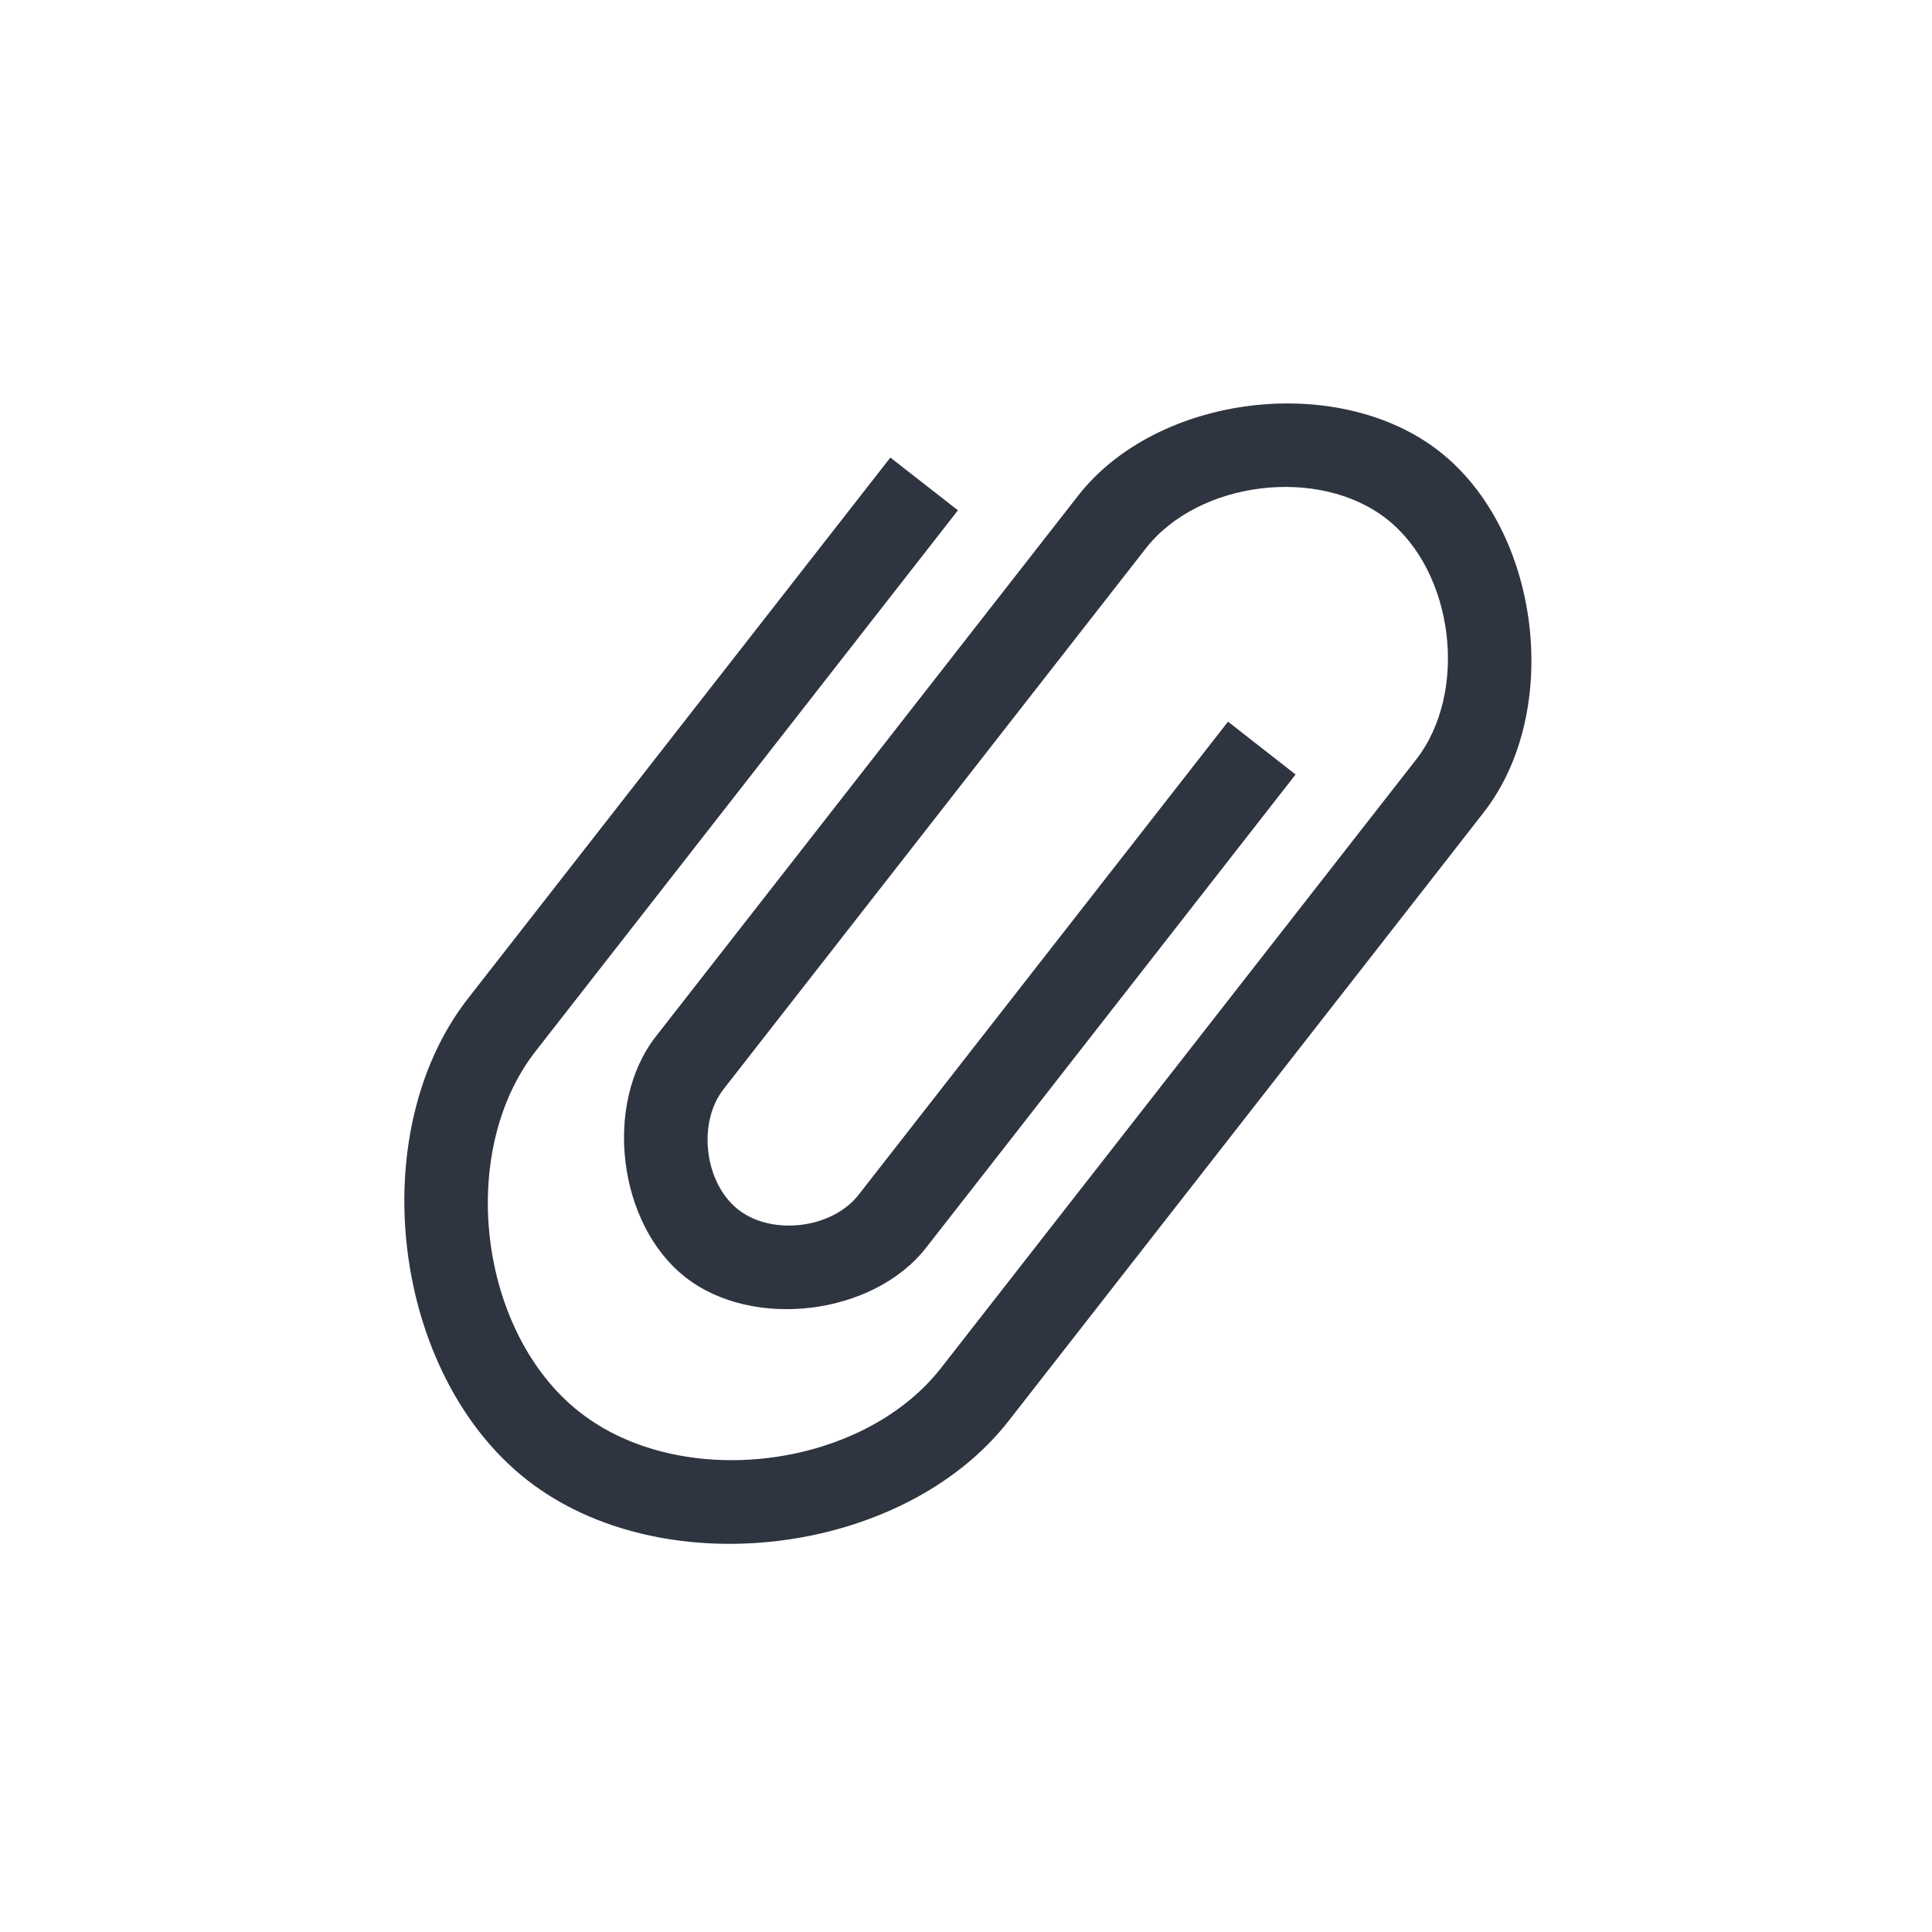 <svg width="24" height="24" version="1.1" xmlns="http://www.w3.org/2000/svg">
 <g transform="matrix(.885 0 0 .885 -286.17 -470.59)" stroke-width="1.13">
  <g transform="matrix(.667 0 0 .667 70.952 189.83)" stroke-width="1.13">
   <g transform="matrix(1.5,0,0,1.5,388.57,-1034.7)" stroke-width="1.13">
    <g transform="translate(-412.88,512)" stroke-width="1.13">
     <g transform="translate(341.8,500.25)" stroke-width="1.13">
      <g transform="translate(-392.99,-511.28)" stroke-width="1.13">
       <g transform="matrix(1.333,0,0,1.333,-61.89,-166)" stroke-width="1.13">
        <g transform="translate(-.75 .75)" stroke-width="1.13">
         <g transform="matrix(.75 0 0 .75 394.47 -251.24)" fill="#2e3440ff" stroke-width="1.13">
          <g transform="translate(-412.88,512)" fill="#2e3440ff" stroke-width="1.13">
           <g transform="matrix(1.33,0,0,1.33,-111.63,-175.33)" fill="#2e3440ff" stroke-width="1.13">
            <g transform="translate(341.8,500.25)" fill="#2e3440ff" stroke-width="1.13">
             <g transform="translate(-392.99,-511.28)" fill="#2e3440ff" stroke-width="1.13">
              <g transform="translate(.42 .035)" fill="#2e3440ff" stroke="#1f2a47" stroke-width="1.13">
               <g transform="translate(515.46,513.08)" fill="#2e3440ff" stroke-width="1.13">
                <g transform="translate(-46.755 .403)">
                 <g transform="translate(-400.92,-509.18)" fill="#2e3440ff" stroke-width="1.13">
                  <g transform="translate(-47.017,-3.174)" fill="#2e3440ff" stroke-width="1.13">
                   <g transform="translate(.42 .035)" fill="#2e3440ff" stroke-width="1.13"></g>
                  </g>
                 </g>
                </g>
                <g transform="matrix(1.081,0,0,1.081,-72.593,-1099)">
                 <g transform="translate(-401.01,510.63)" fill="#2e3440ff" stroke-width="1.13">
                  <g transform="translate(5.056,-5.251)" fill="#2e3440ff" stroke-width="1.13">
                   <g transform="translate(-11.317,5.883)" fill="#2e3440ff" stroke="#000" stroke-opacity=".8" stroke-width="1.13">
                    <g transform="matrix(.786 0 0 .784 93.326 112.35)" fill="#2e3440ff" stroke="none">
                     <path id="Documents" d="m409 531-5.244 6.733c-0.983 1.262-0.708 3.511 0.55 4.497 1.258 0.986 3.5 0.71 4.484-0.552l5.899-7.574c0.656-0.842 0.472-2.341-0.367-2.998-0.839-0.658-2.333-0.473-2.989 0.368l-5.244 6.733c-0.328 0.421-0.236 1.17 0.183 1.499 0.419 0.329 1.167 0.237 1.494-0.184l4.588-5.891 0.839 0.658-4.588 5.891c-0.656 0.842-2.15 1.026-2.989 0.368-0.839-0.658-1.022-2.157-0.367-2.998l5.244-6.733c0.983-1.262 3.225-1.538 4.484-0.552s1.534 3.235 0.551 4.497l-0.655 0.842-5.244 6.733c-1.311 1.683-4.3 2.051-5.978 0.736-1.678-1.315-2.045-4.313-0.734-5.997l5.244-6.733z" fill="#2e3440ff"/>
                    </g>
                   </g>
                  </g>
                 </g>
                </g>
               </g>
              </g>
             </g>
            </g>
           </g>
          </g>
         </g>
        </g>
       </g>
      </g>
     </g>
    </g>
   </g>
  </g>
 </g>
</svg>
